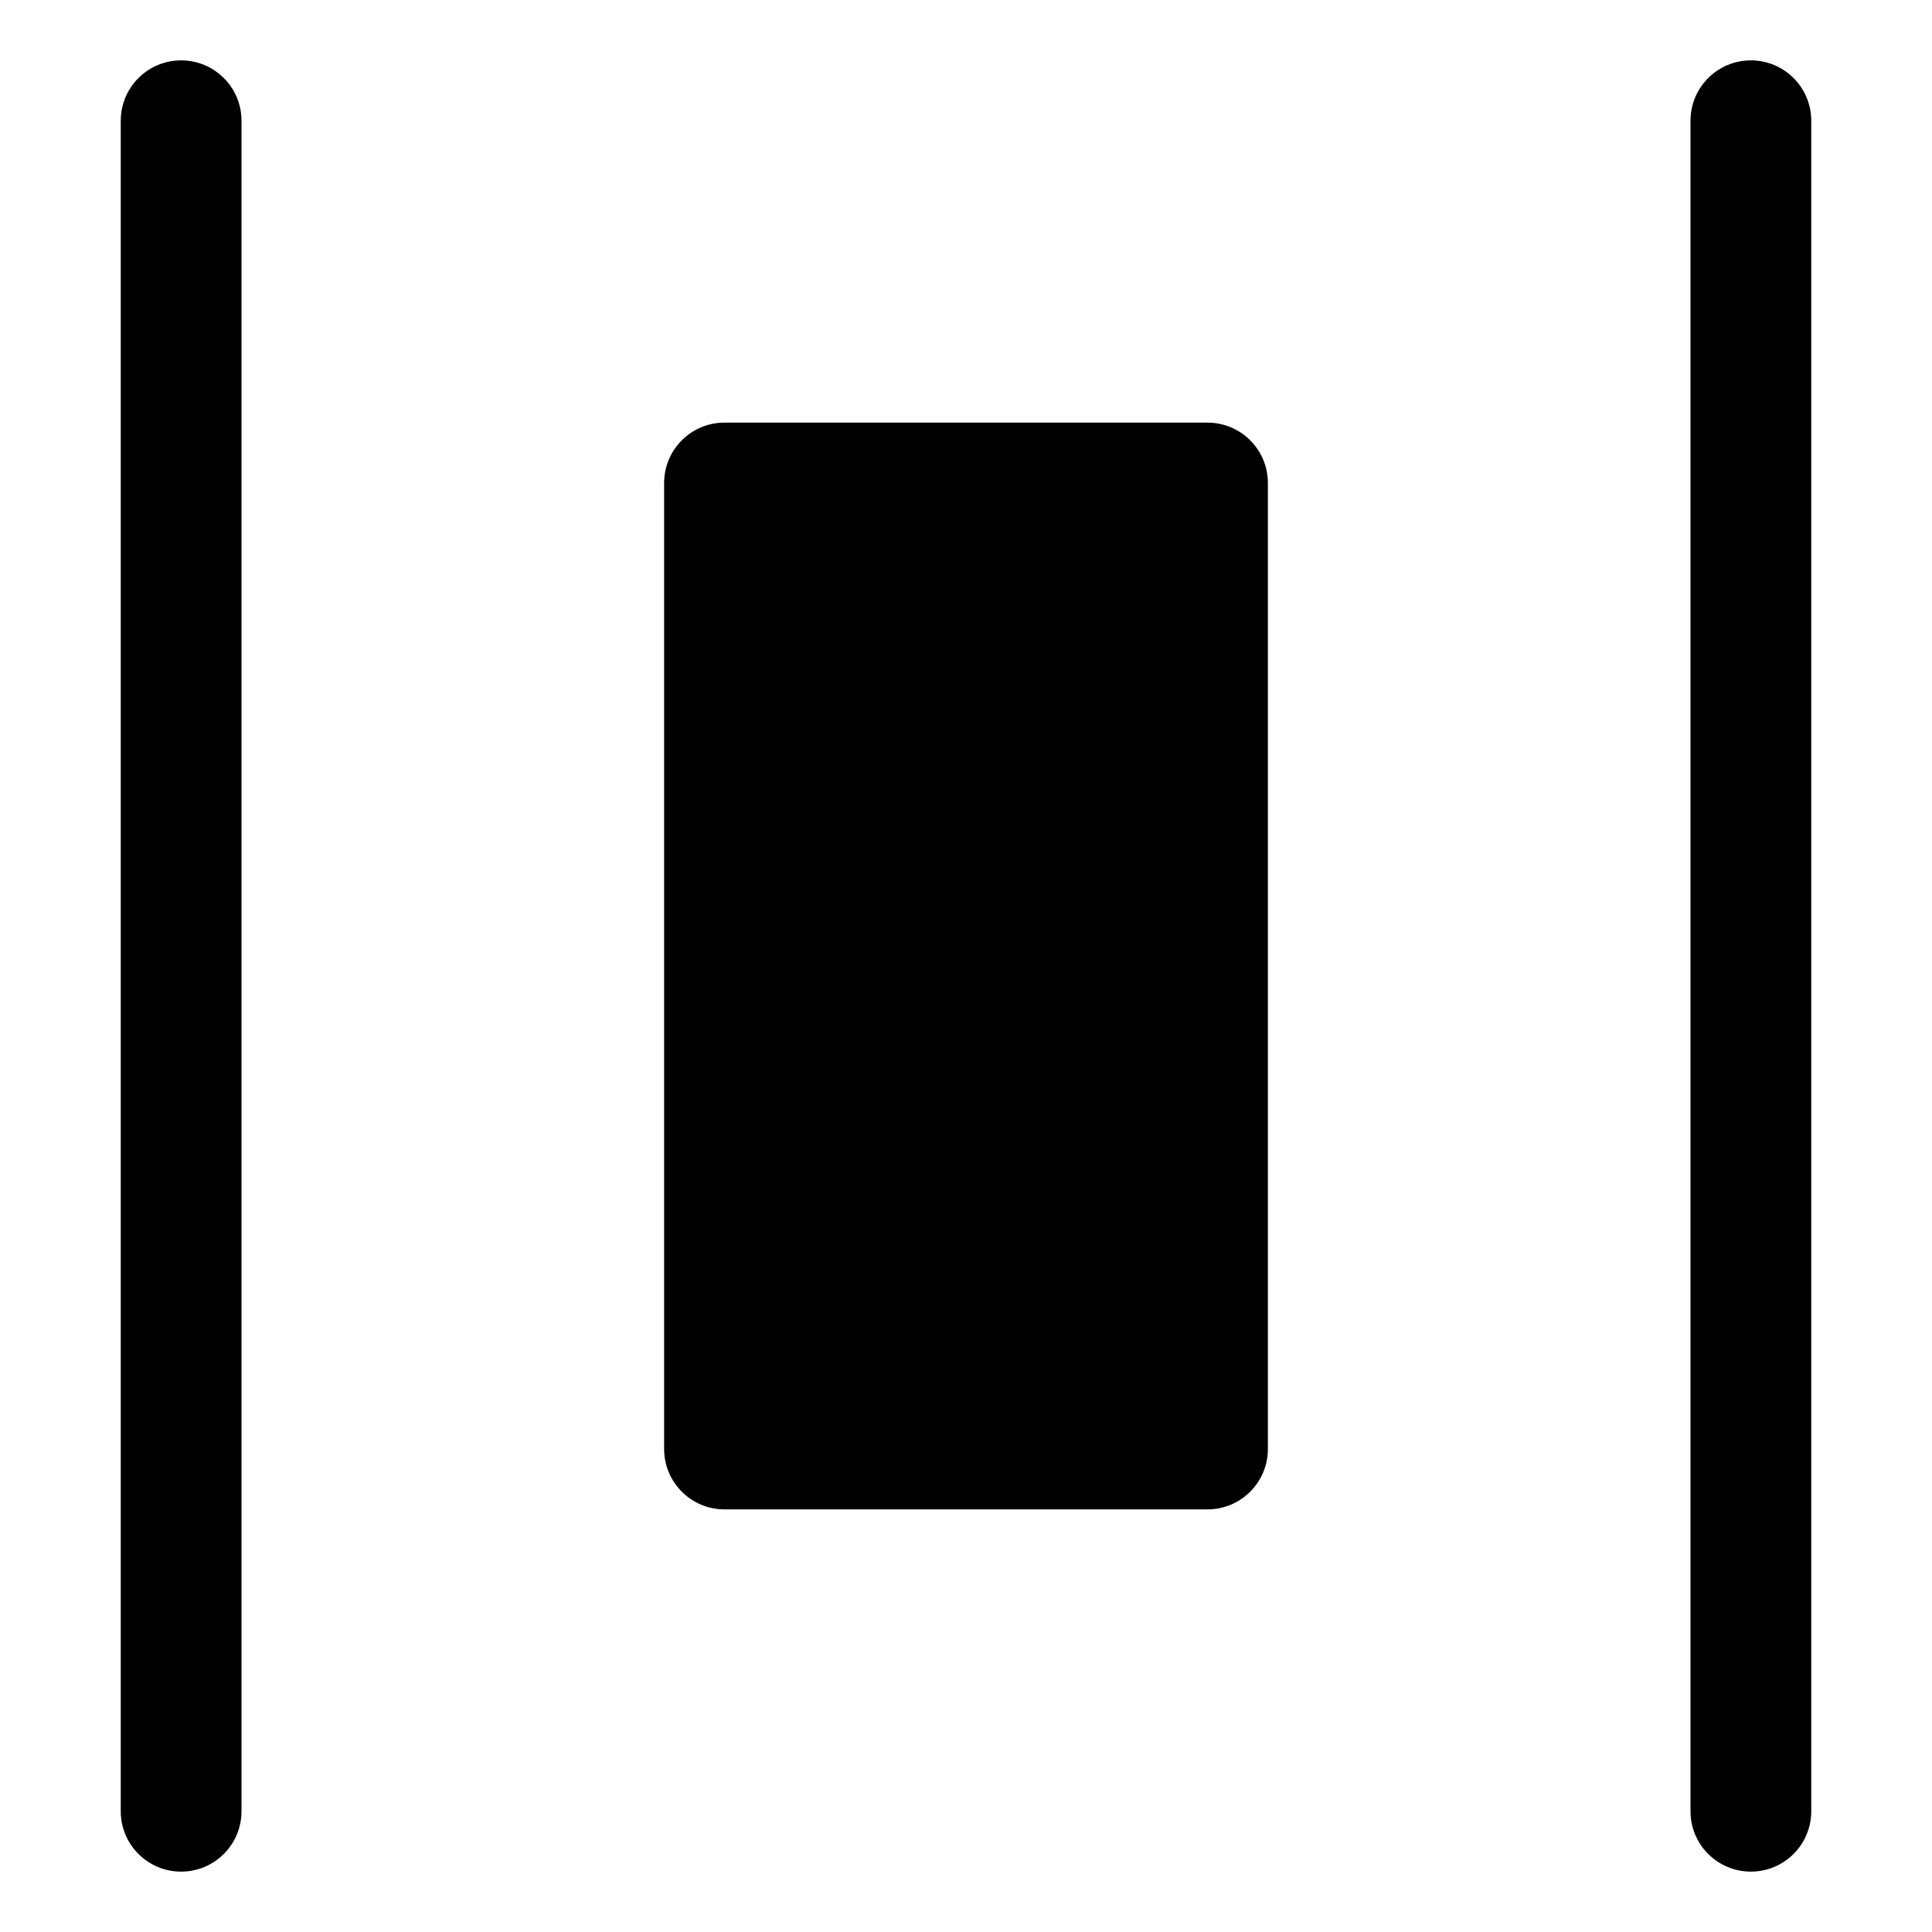 <?xml version="1.0" encoding="utf-8"?>
<!-- Generator: Adobe Illustrator 19.2.1, SVG Export Plug-In . SVG Version: 6.00 Build 0)  -->
<!DOCTYPE svg PUBLIC "-//W3C//DTD SVG 1.1//EN" "http://www.w3.org/Graphics/SVG/1.1/DTD/svg11.dtd">
<svg version="1.1" id="Layer_1" xmlns="http://www.w3.org/2000/svg" xmlns:xlink="http://www.w3.org/1999/xlink" x="0px" y="0px"
	 width="32px" height="32px" viewBox="0 0 32 32" enable-background="new 0 0 32 32" xml:space="preserve">
<path d="M12,7c-0.552,0-1,0.447-1,1v16c0,0.553,0.448,1,1,1h8c0.552,0,1-0.447,1-1V8c0-0.553-0.448-1-1-1H12z"/>
<path d="M4,30V2c0-0.553-0.448-1-1-1S2,1.447,2,2v28c0,0.553,0.448,1,1,1S4,30.553,4,30z"/>
<path d="M29,1c-0.552,0-1,0.447-1,1v28c0,0.553,0.448,1,1,1s1-0.447,1-1V2C30,1.447,29.552,1,29,1z"/>
</svg>
